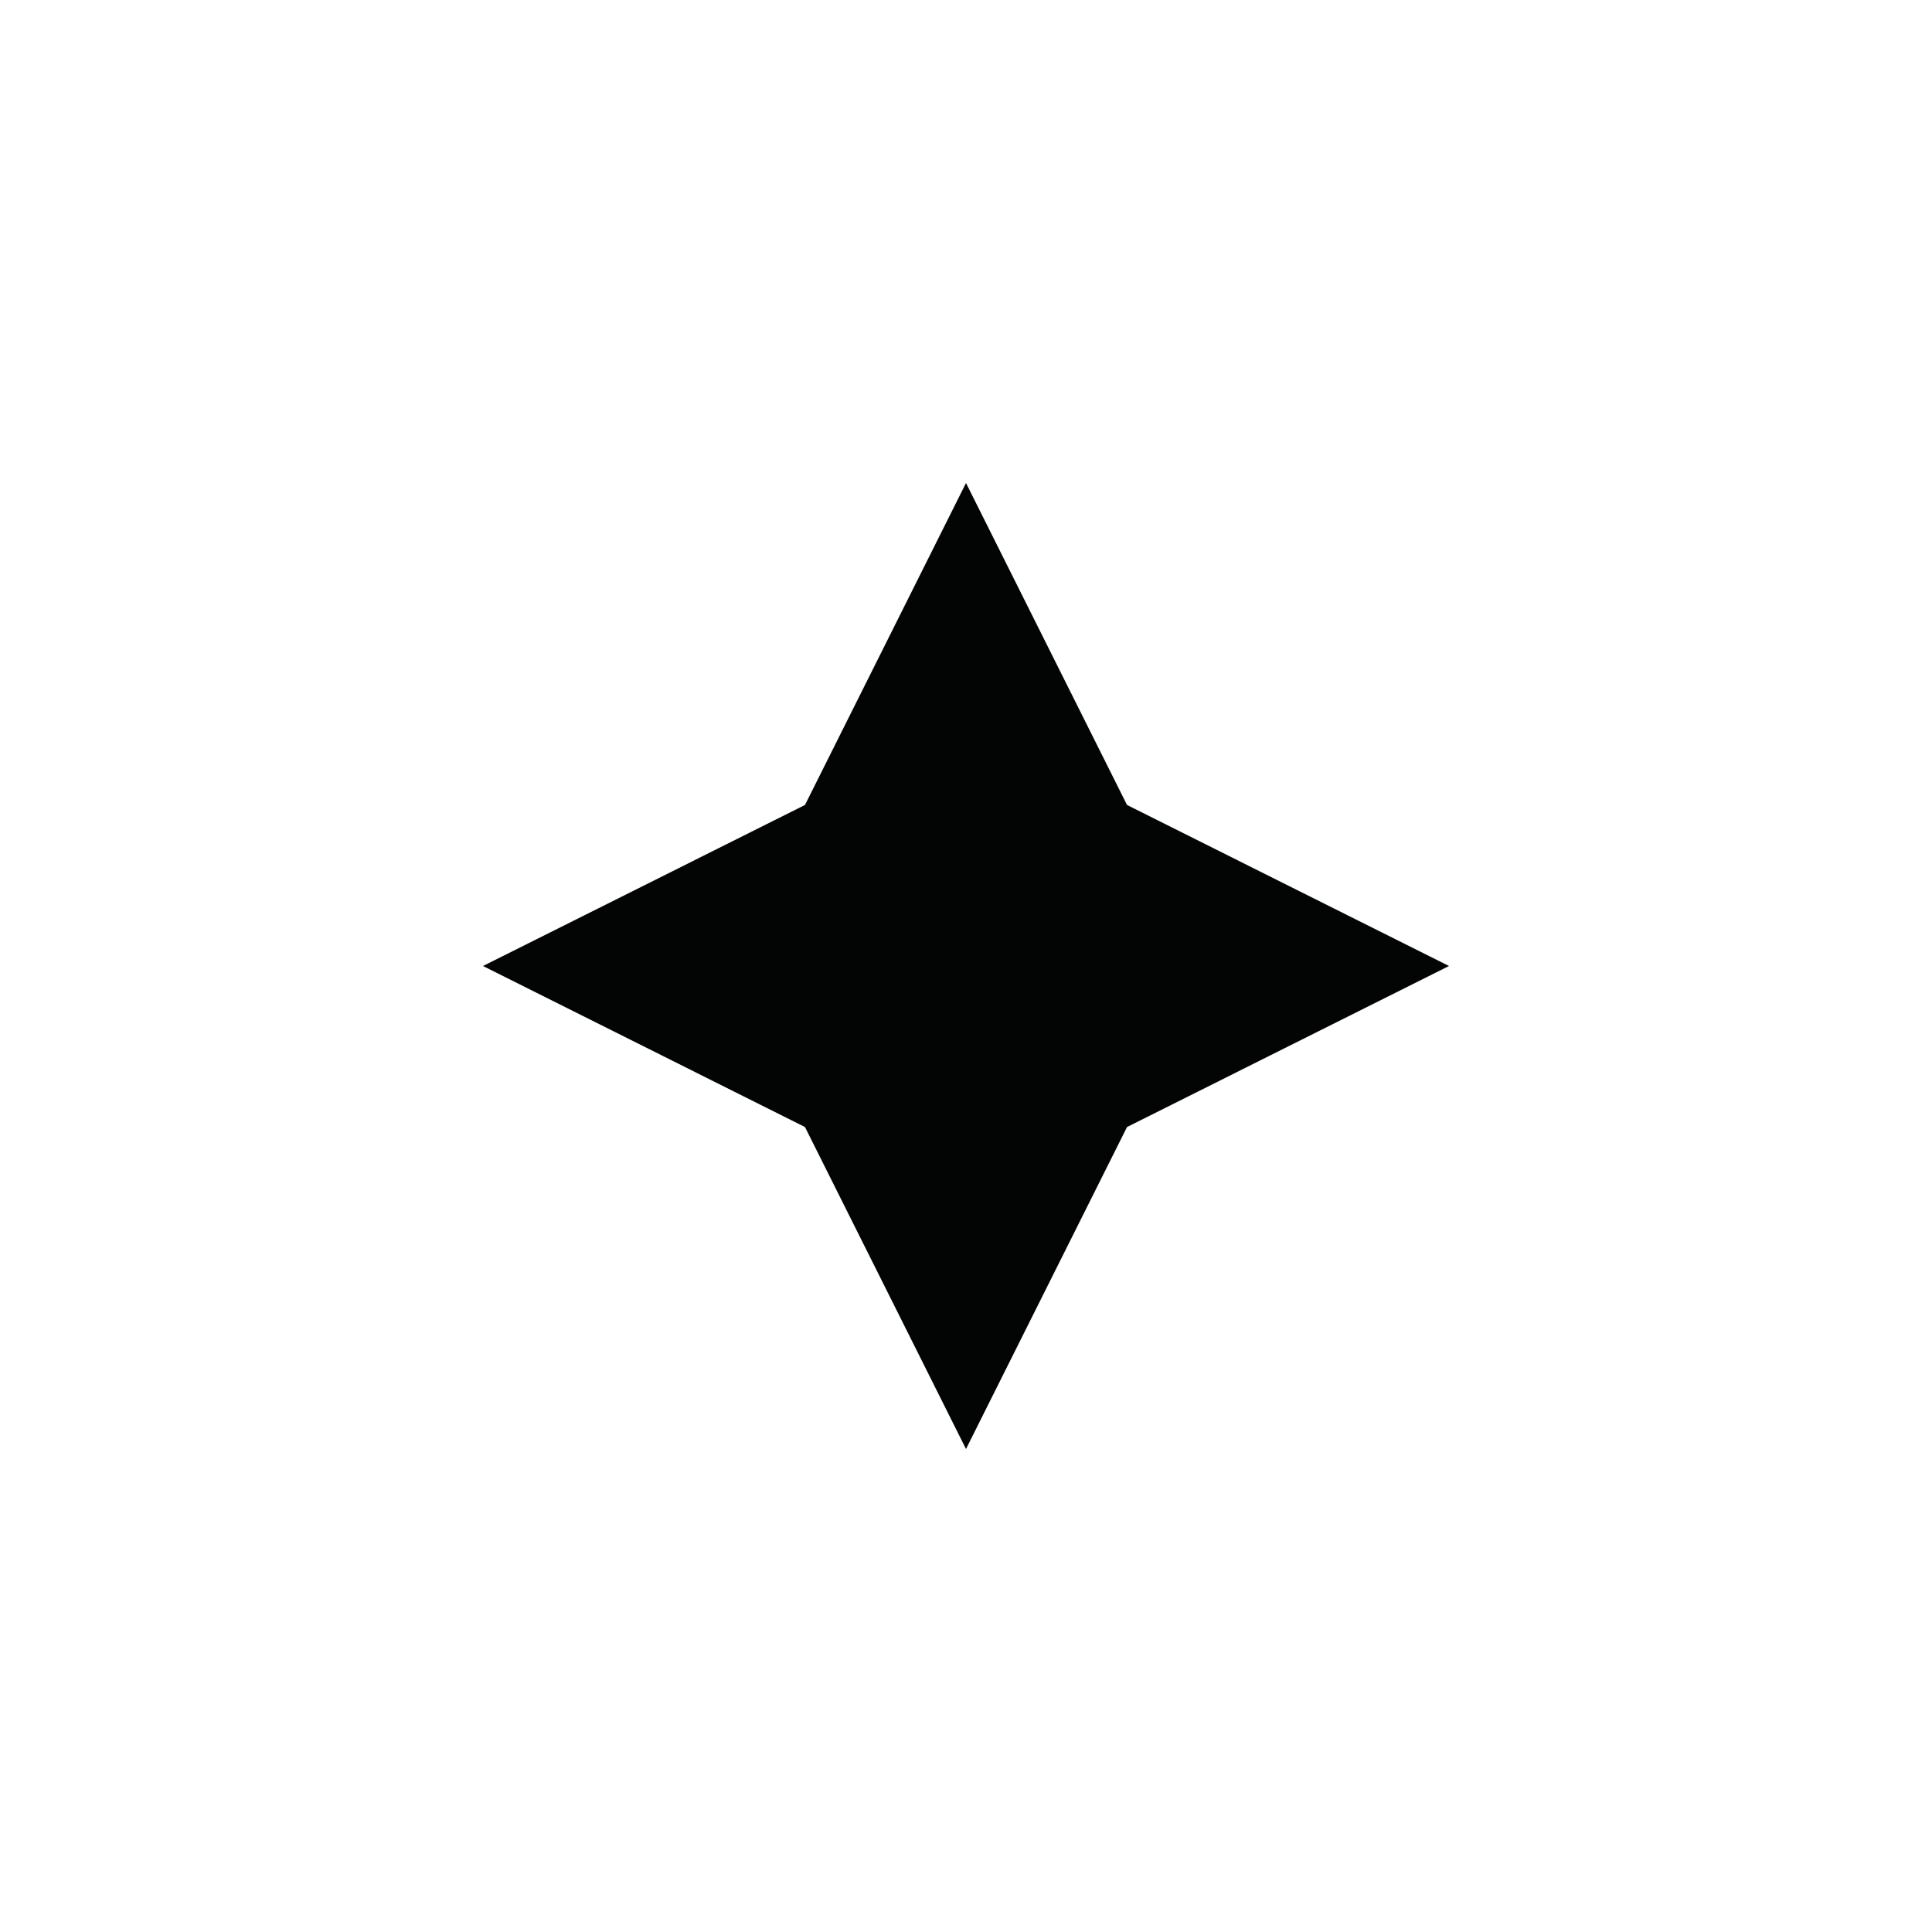 <?xml version="1.0" encoding="UTF-8" standalone="no"?>
<!-- Created with Inkscape (http://www.inkscape.org/) -->

<svg
   width="25.4mm"
   height="25.399mm"
   viewBox="0 0 25.4 25.399"
   version="1.1"
   id="svg24202"
   inkscape:version="1.2.1 (9c6d41e4, 2022-07-14)"
   sodipodi:docname="soul.svg"
   xmlns:inkscape="http://www.inkscape.org/namespaces/inkscape"
   xmlns:sodipodi="http://sodipodi.sourceforge.net/DTD/sodipodi-0.dtd"
   xmlns="http://www.w3.org/2000/svg"
   xmlns:svg="http://www.w3.org/2000/svg">
  <sodipodi:namedview
     id="namedview24204"
     pagecolor="#ffffff"
     bordercolor="#000000"
     borderopacity="0.25"
     inkscape:showpageshadow="2"
     inkscape:pageopacity="0.0"
     inkscape:pagecheckerboard="0"
     inkscape:deskcolor="#d1d1d1"
     inkscape:document-units="mm"
     showgrid="false"
     inkscape:zoom="0.85432843"
     inkscape:cx="119.97728"
     inkscape:cy="76.083152"
     inkscape:window-width="1309"
     inkscape:window-height="456"
     inkscape:window-x="0"
     inkscape:window-y="25"
     inkscape:window-maximized="0"
     inkscape:current-layer="layer1" />
  <defs
     id="defs24199" />
  <g
     inkscape:label="Layer 1"
     inkscape:groupmode="layer"
     id="layer1"
     transform="translate(-92.383,-135.801)">
    <path
       style="fill:#030504;fill-opacity:1;stroke:none;stroke-width:0.265px;stroke-linecap:butt;stroke-linejoin:miter;stroke-opacity:1"
       d="m 98.733,148.501 4.233,-2.117 2.117,-4.233 2.117,4.233 4.233,2.117 -4.233,2.117 -2.117,4.233 -2.117,-4.233 z"
       id="path9424"
       sodipodi:nodetypes="ccccccccc" />
  </g>
</svg>
